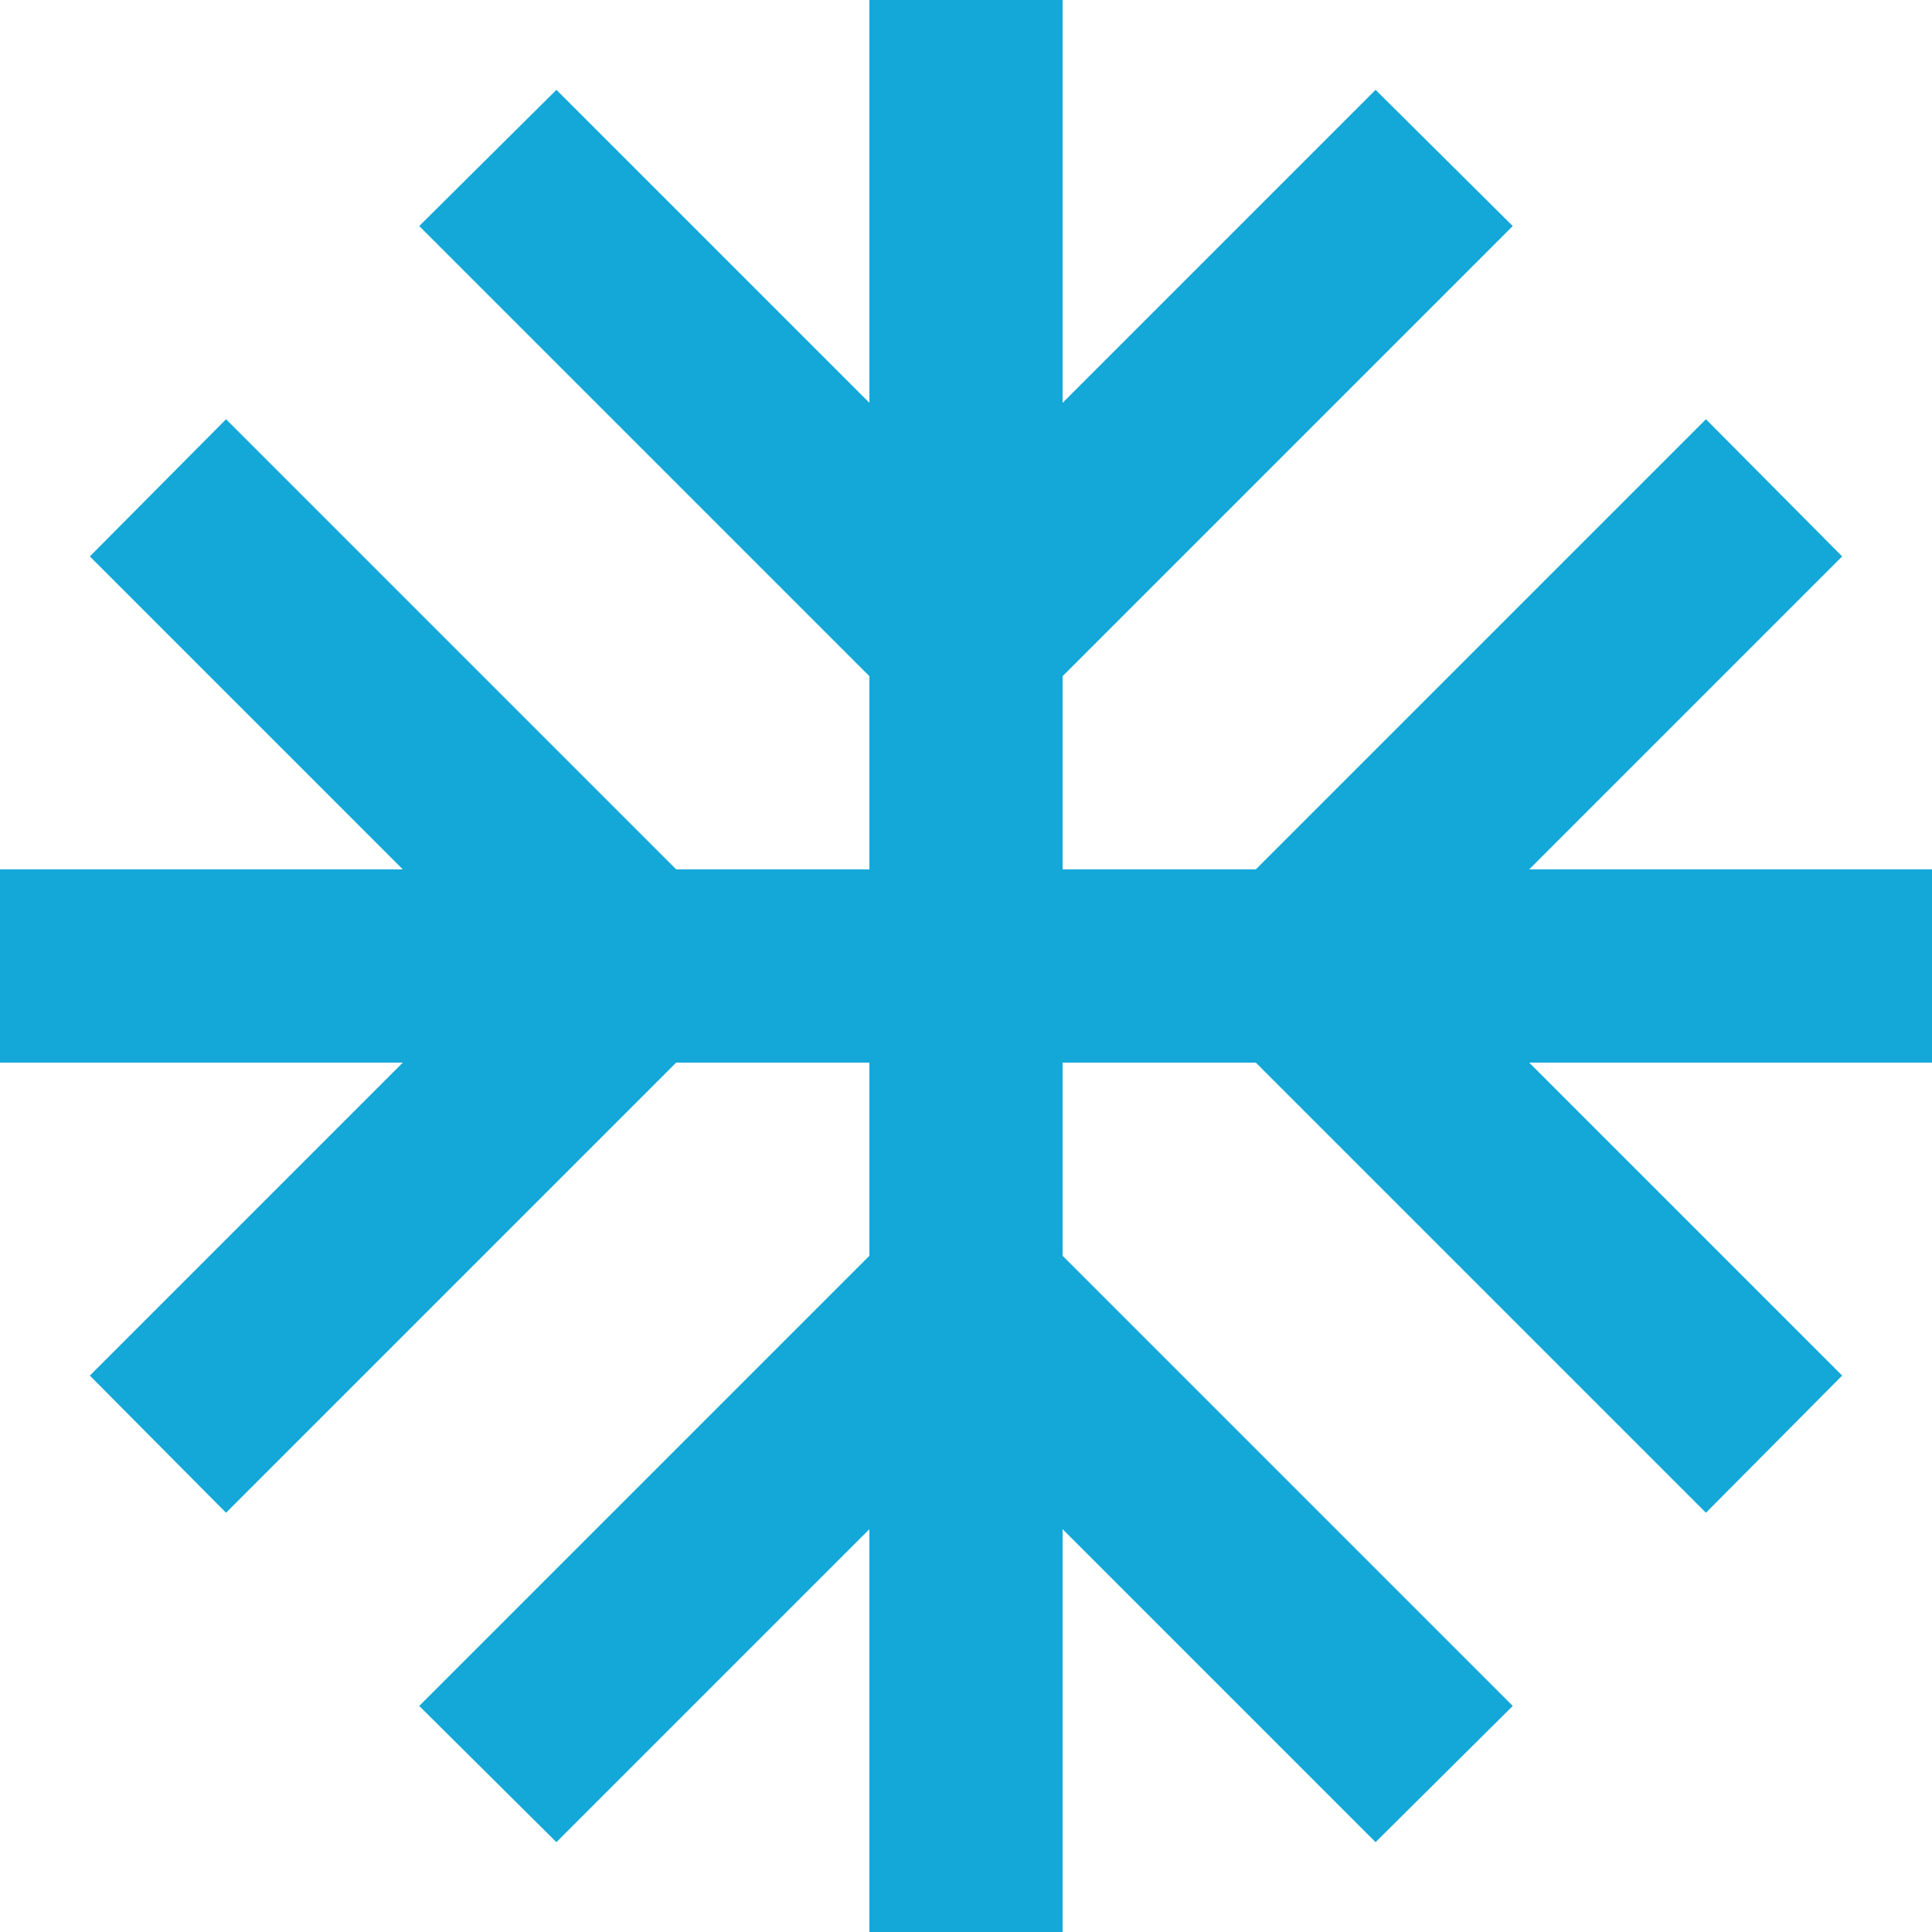 <svg width="18" height="18" viewBox="0 0 18 18" xmlns="http://www.w3.org/2000/svg">
<path class="sideInfoSvg" d="M18 8.1H14.247L17.163 5.184L15.894 3.906L11.7 8.1H9.9V6.3L14.094 2.106L12.816 0.837L9.9 3.753V0H8.1V3.753L5.184 0.837L3.906 2.106L8.1 6.3V8.1H6.3L2.106 3.906L0.837 5.184L3.753 8.1H0V9.9H3.753L0.837 12.816L2.106 14.094L6.3 9.9H8.1V11.7L3.906 15.894L5.184 17.163L8.1 14.247V18H9.9V14.247L12.816 17.163L14.094 15.894L9.9 11.7V9.9H11.7L15.894 14.094L17.163 12.816L14.247 9.9H18V8.1Z" fill="#13A8D7"/>
</svg>
